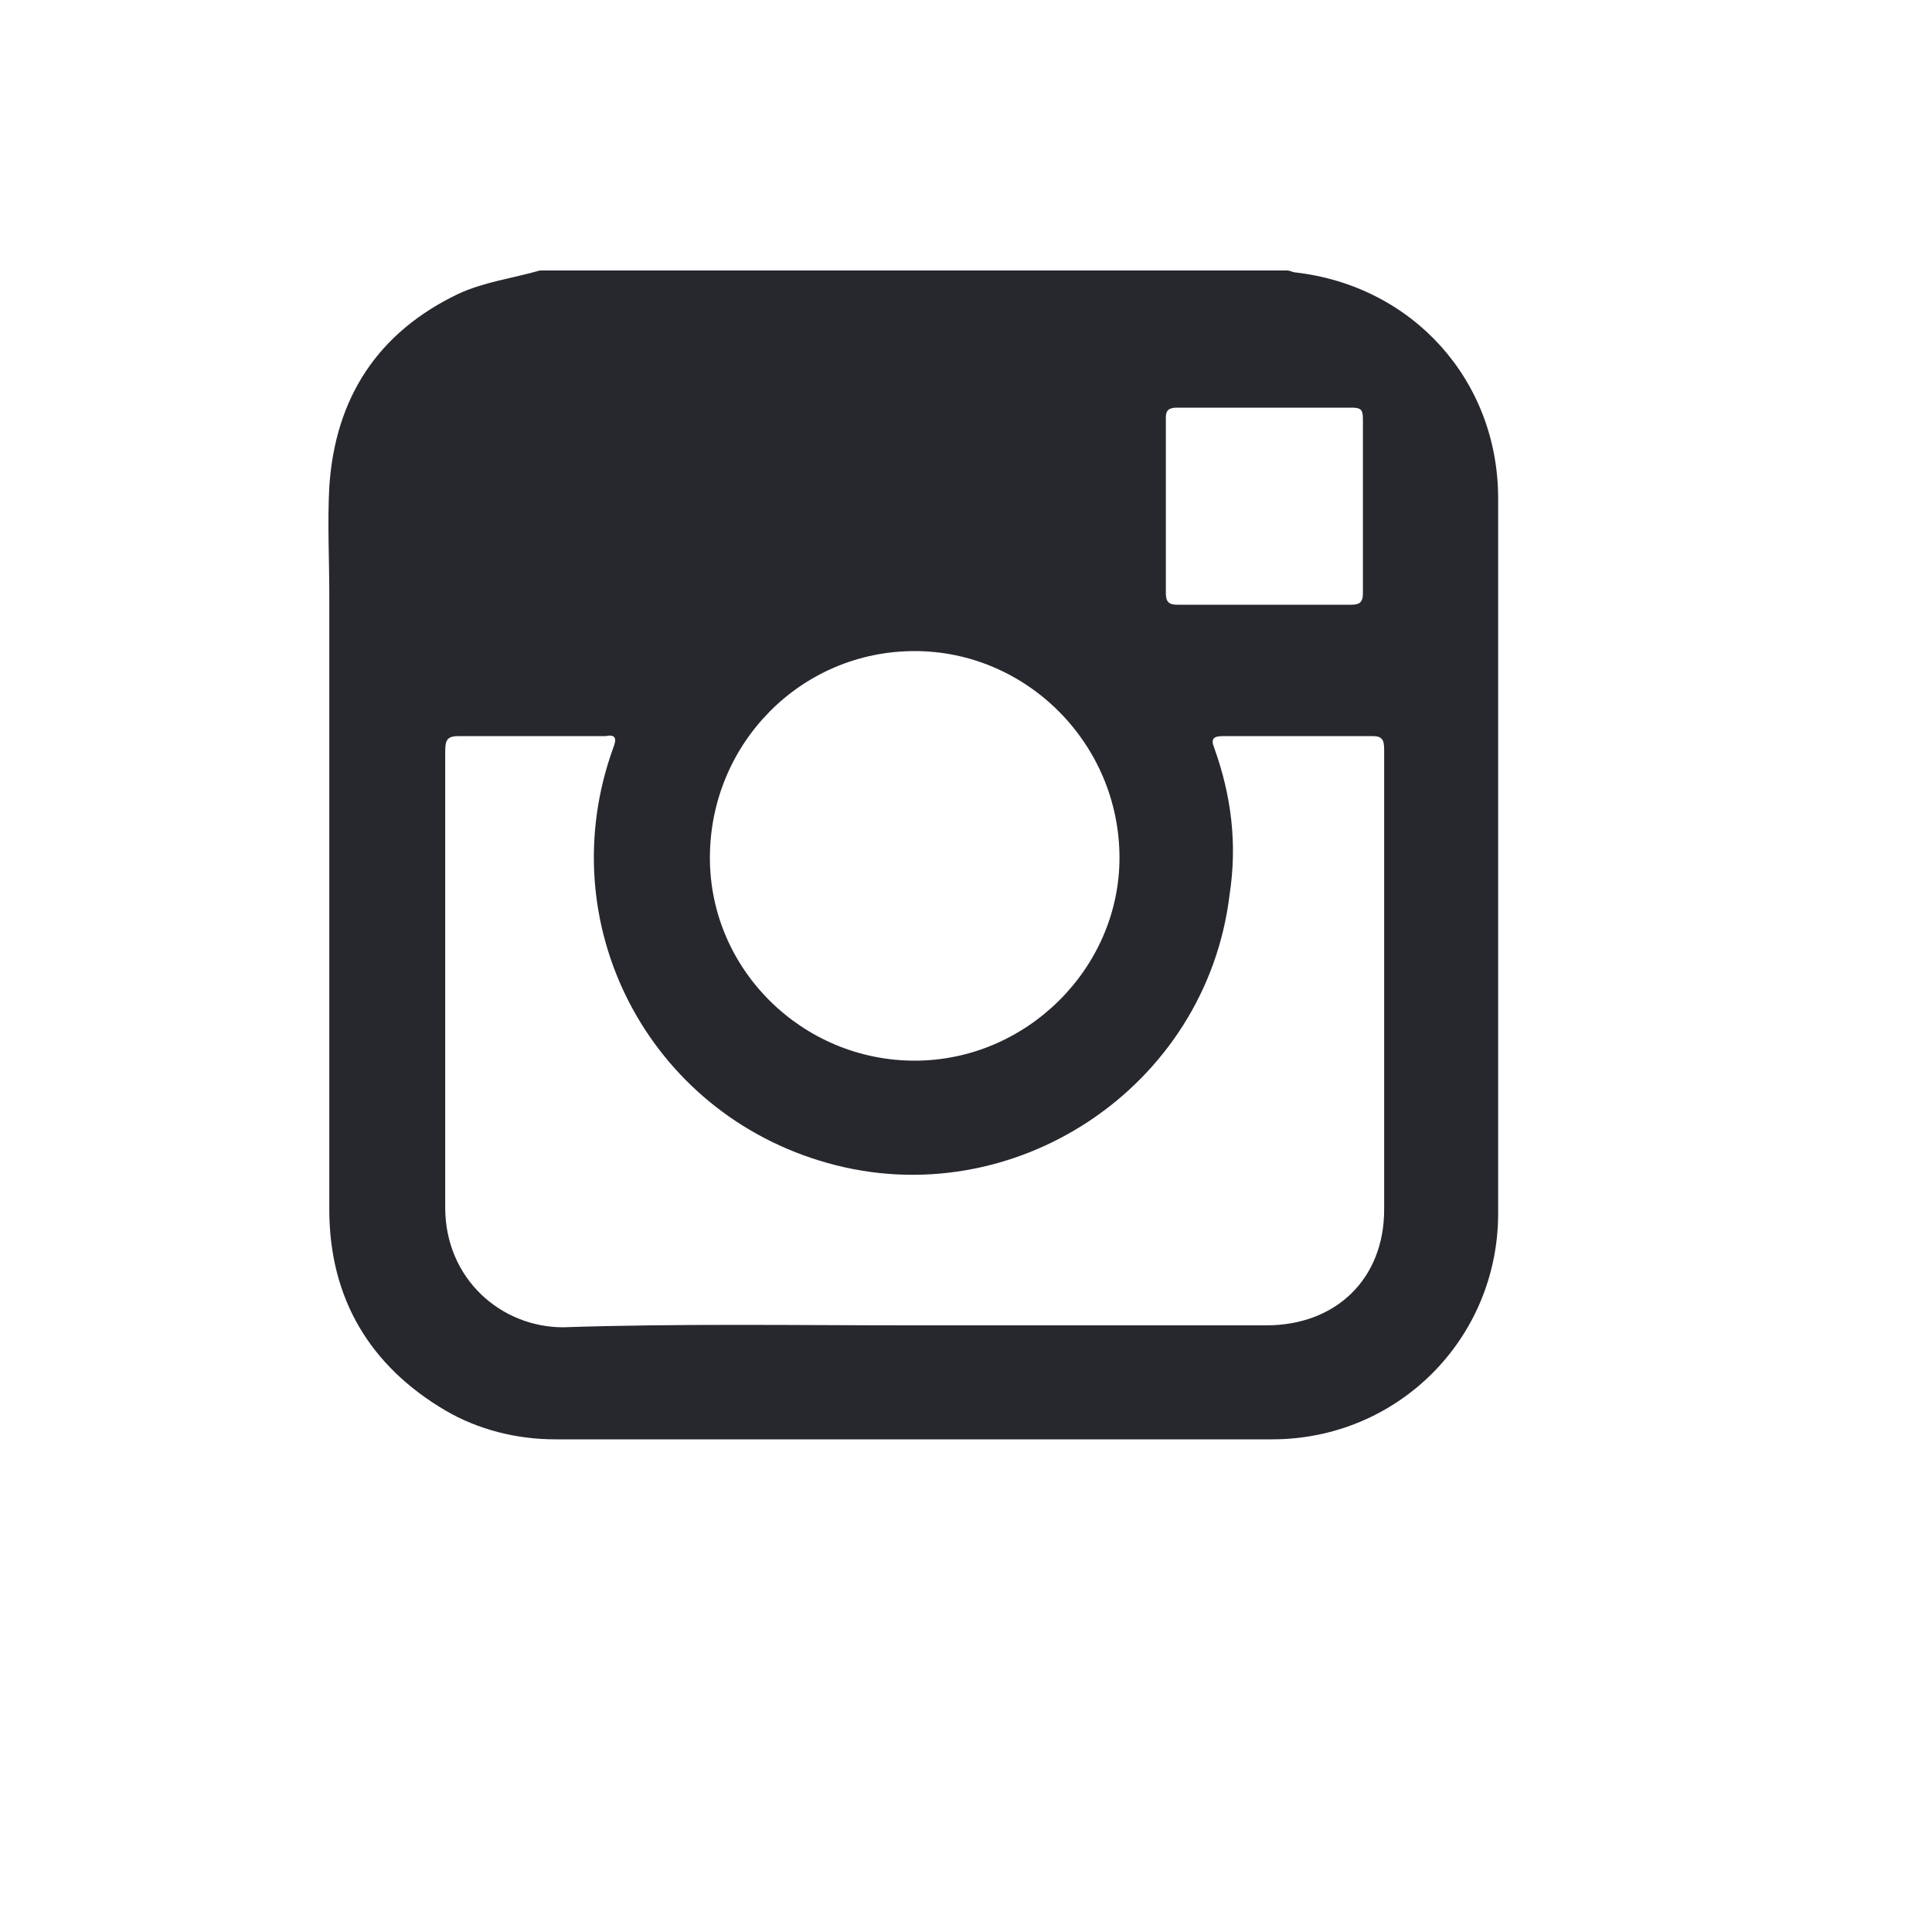 <svg width="100" height="100" viewBox="0 0 100 100" fill="none" xmlns="http://www.w3.org/2000/svg">
<g id="instagram 1">
<g id="Component 1">
<g id="yMVK6O.tif 36">
<g id="Group">
<g id="Group_2">
<path id="Vector" d="M27.944 14C40.844 14 53.744 14 66.644 14C66.744 14 66.944 14.1 67.044 14.1C73.144 14.8 77.544 19.7 77.544 25.8C77.544 38.1 77.544 50.5 77.544 62.8C77.544 69.3 72.344 74.5 65.844 74.5C53.444 74.5 41.144 74.5 28.744 74.5C26.744 74.5 24.744 74 23.044 73C19.144 70.7 17.044 67.2 17.044 62.6C17.044 52 17.044 41.4 17.044 30.8C17.044 28.9 16.944 27.1 17.044 25.2C17.344 20.6 19.544 17.2 23.744 15.2C25.044 14.6 26.544 14.4 27.944 14ZM47.244 68.6C53.344 68.6 59.444 68.6 65.544 68.6C69.144 68.6 71.644 66.2 71.644 62.6C71.644 54.7 71.644 46.7 71.644 38.8C71.644 38.3 71.544 38.1 71.044 38.1C68.444 38.1 65.944 38.1 63.344 38.1C62.844 38.1 62.644 38.2 62.844 38.7C63.744 41.2 64.044 43.7 63.644 46.3C62.444 56.3 52.444 62.9 42.844 60.2C33.544 57.6 28.444 47.8 31.744 38.7C31.944 38.2 31.844 38 31.344 38.1C28.844 38.1 26.244 38.1 23.744 38.1C23.144 38.1 23.044 38.3 23.044 38.9C23.044 46.8 23.044 54.7 23.044 62.5C23.044 66.2 25.944 68.7 29.144 68.7C35.144 68.5 41.244 68.6 47.244 68.6ZM47.344 33.7C41.444 33.7 36.744 38.5 36.744 44.4C36.744 50.2 41.544 54.9 47.344 54.9C53.144 54.9 57.944 50.1 57.944 44.4C57.944 38.5 53.144 33.7 47.344 33.7ZM65.444 21.1C63.944 21.1 62.444 21.1 60.944 21.1C60.544 21.1 60.344 21.2 60.344 21.6C60.344 24.6 60.344 27.7 60.344 30.7C60.344 31.2 60.544 31.3 60.944 31.3C63.944 31.3 66.944 31.3 69.944 31.3C70.344 31.3 70.544 31.2 70.544 30.7C70.544 27.7 70.544 24.7 70.544 21.7C70.544 21.2 70.444 21.1 69.944 21.1C68.444 21.1 66.944 21.1 65.444 21.1Z" fill="#27282E"/>
</g>
</g>
</g>
</g>
</g>
</svg>
